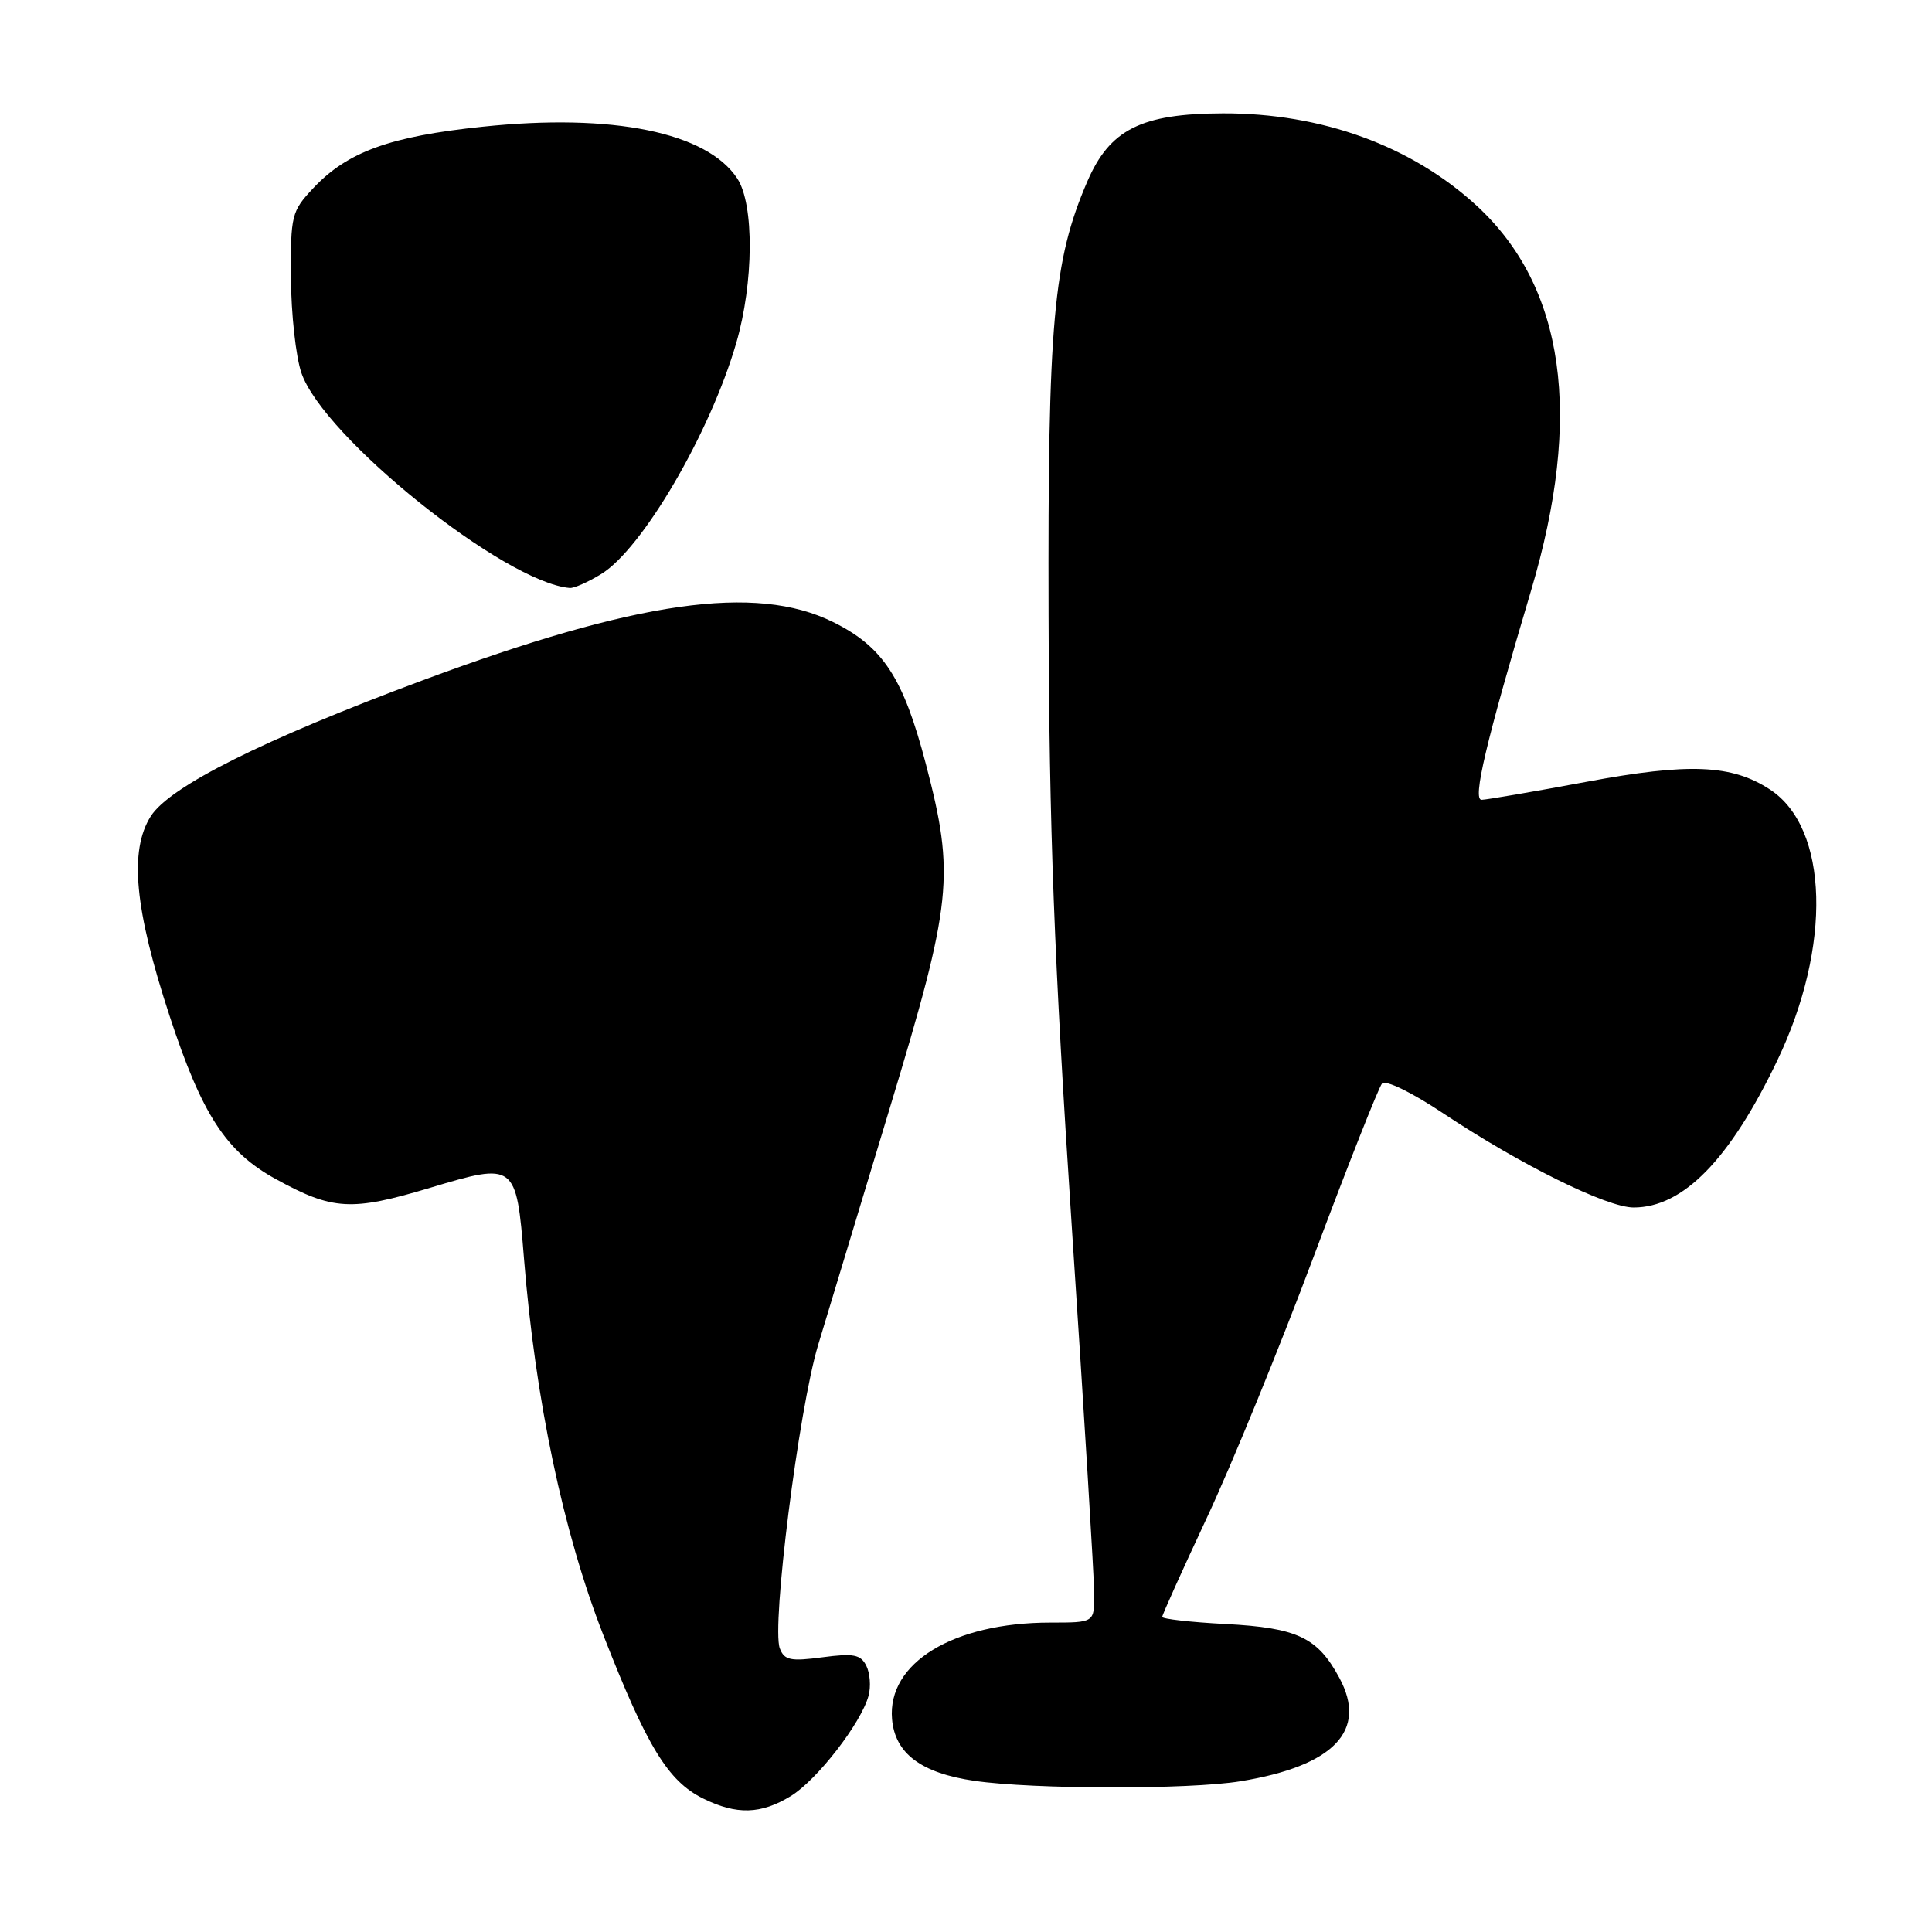 <?xml version="1.0" encoding="UTF-8" standalone="no"?>
<!DOCTYPE svg PUBLIC "-//W3C//DTD SVG 1.1//EN" "http://www.w3.org/Graphics/SVG/1.1/DTD/svg11.dtd" >
<svg xmlns="http://www.w3.org/2000/svg" xmlns:xlink="http://www.w3.org/1999/xlink" version="1.1" viewBox="0 0 256 256">
 <g >
 <path fill="currentColor"
d=" M 104.77 238.00 C 108.25 235.88 114.11 228.32 115.09 224.69 C 115.42 223.48 115.28 221.70 114.79 220.72 C 114.04 219.23 113.10 219.05 108.97 219.60 C 104.75 220.16 103.93 219.99 103.33 218.42 C 102.21 215.50 105.84 186.74 108.40 178.24 C 109.68 173.98 113.97 159.80 117.93 146.73 C 126.18 119.48 126.54 116.02 122.69 101.26 C 119.69 89.79 117.01 85.69 110.36 82.41 C 100.12 77.36 84.37 79.60 56.02 90.14 C 34.92 97.99 22.46 104.22 19.97 108.17 C 17.10 112.72 17.83 120.47 22.47 134.61 C 26.76 147.70 29.95 152.61 36.54 156.23 C 44.10 160.38 46.56 160.52 56.99 157.39 C 68.29 154.00 68.41 154.09 69.43 166.75 C 70.93 185.46 74.62 203.01 79.92 216.59 C 85.71 231.43 88.51 236.02 93.18 238.32 C 97.60 240.50 100.82 240.41 104.77 238.00 Z  M 164.35 236.03 C 176.76 234.00 181.24 229.32 177.48 222.34 C 174.59 216.96 171.90 215.69 162.39 215.19 C 157.78 214.95 154.00 214.52 154.00 214.25 C 154.00 213.97 156.66 208.07 159.91 201.12 C 163.17 194.18 169.54 178.60 174.07 166.50 C 178.60 154.40 182.68 144.09 183.12 143.58 C 183.59 143.05 187.01 144.71 191.22 147.51 C 201.52 154.36 212.92 160.00 216.47 160.00 C 223.03 159.99 229.21 153.66 235.51 140.50 C 242.75 125.37 242.32 109.72 234.54 104.62 C 229.48 101.30 223.79 101.06 210.19 103.60 C 203.21 104.90 196.97 105.97 196.32 105.98 C 195.09 106.00 196.87 98.44 202.87 78.26 C 209.76 55.10 207.35 38.03 195.68 27.27 C 187.06 19.33 175.13 14.98 162.04 15.02 C 151.20 15.05 147.04 17.15 144.06 24.08 C 139.56 34.53 138.83 42.70 138.94 81.44 C 139.02 109.72 139.67 126.98 142.01 162.44 C 143.65 187.22 144.99 209.19 144.99 211.25 C 145.00 215.00 145.00 215.00 139.18 215.00 C 126.32 215.00 117.56 220.34 118.20 227.79 C 118.59 232.35 122.05 234.94 129.11 235.97 C 136.94 237.11 157.56 237.14 164.35 236.03 Z  M 79.65 76.07 C 85.10 72.75 94.09 57.39 97.56 45.44 C 99.88 37.46 99.95 27.09 97.70 23.66 C 93.68 17.53 81.18 14.98 63.94 16.79 C 51.66 18.07 46.02 20.12 41.50 24.94 C 38.63 28.00 38.50 28.52 38.55 36.82 C 38.58 41.59 39.20 47.25 39.93 49.39 C 42.82 57.91 66.88 77.20 75.50 77.91 C 76.05 77.96 77.92 77.13 79.65 76.07 Z "/>
</g>
</svg>